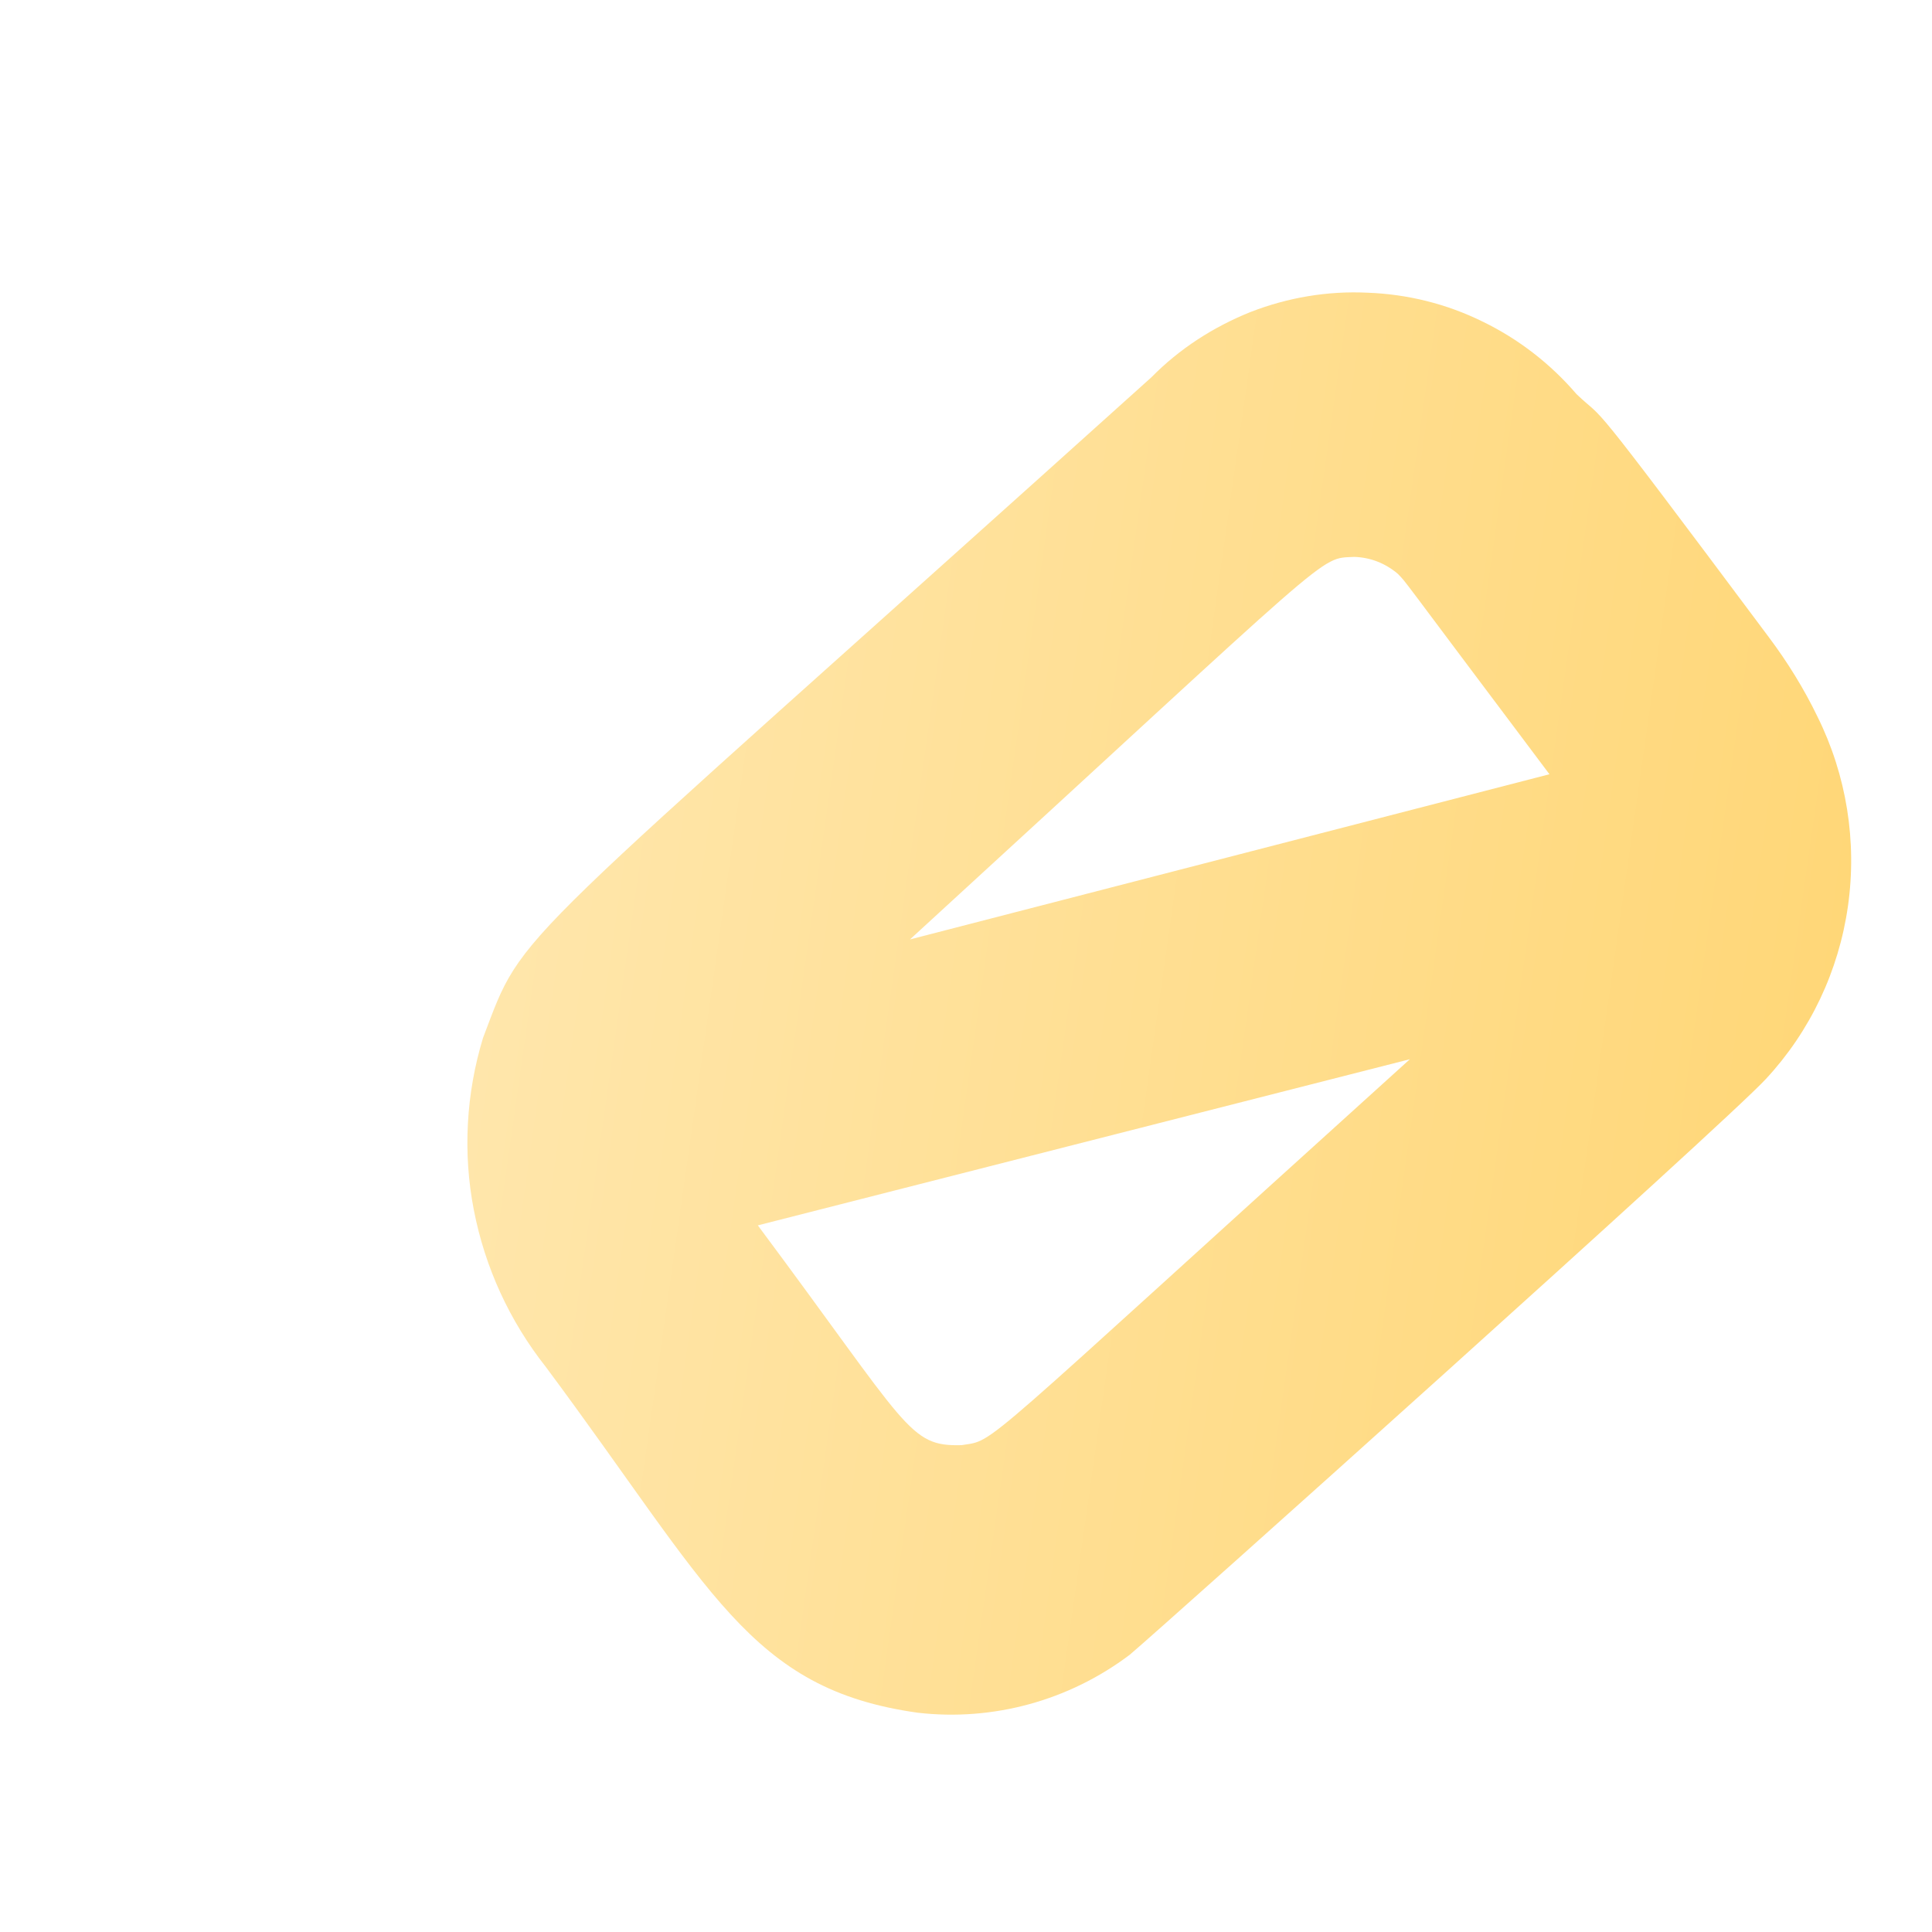 <svg width="4" height="4" viewBox="0 0 4 4" fill="none" xmlns="http://www.w3.org/2000/svg">
<path d="M1 2.149C0.965 2.264 0.958 2.387 0.981 2.505C1.004 2.624 1.055 2.735 1.13 2.83C1.473 3.291 1.551 3.497 1.9 3.546C2.056 3.564 2.213 3.521 2.339 3.426C2.408 3.368 3.57 2.327 3.656 2.234C3.748 2.135 3.807 2.01 3.826 1.876C3.845 1.742 3.823 1.605 3.763 1.484C3.735 1.426 3.701 1.371 3.662 1.319C3.267 0.79 3.33 0.879 3.264 0.816C3.21 0.753 3.144 0.702 3.07 0.666C2.995 0.629 2.914 0.609 2.831 0.606C2.749 0.602 2.666 0.616 2.589 0.646C2.512 0.677 2.442 0.722 2.384 0.781C1.028 2.002 1.089 1.915 1 2.149ZM2.804 1.153C2.837 1.154 2.868 1.166 2.894 1.188C2.915 1.21 2.884 1.172 3.208 1.603L1.884 1.945C2.779 1.125 2.728 1.157 2.804 1.153ZM2.919 2.193C2.004 3.02 2.064 2.98 1.991 2.992C1.881 2.995 1.882 2.957 1.569 2.537L2.919 2.193Z" fill="url(#paint0_linear_130_612)"/>
<defs>
<linearGradient id="paint0_linear_130_612" x1="1.031" y1="1.878" x2="3.769" y2="2.267" gradientUnits="userSpaceOnUse">
<stop stop-color="#FFE6AB"/>
<stop offset="1" stop-color="#FFD778"/>
</linearGradient>
</defs>
</svg>

